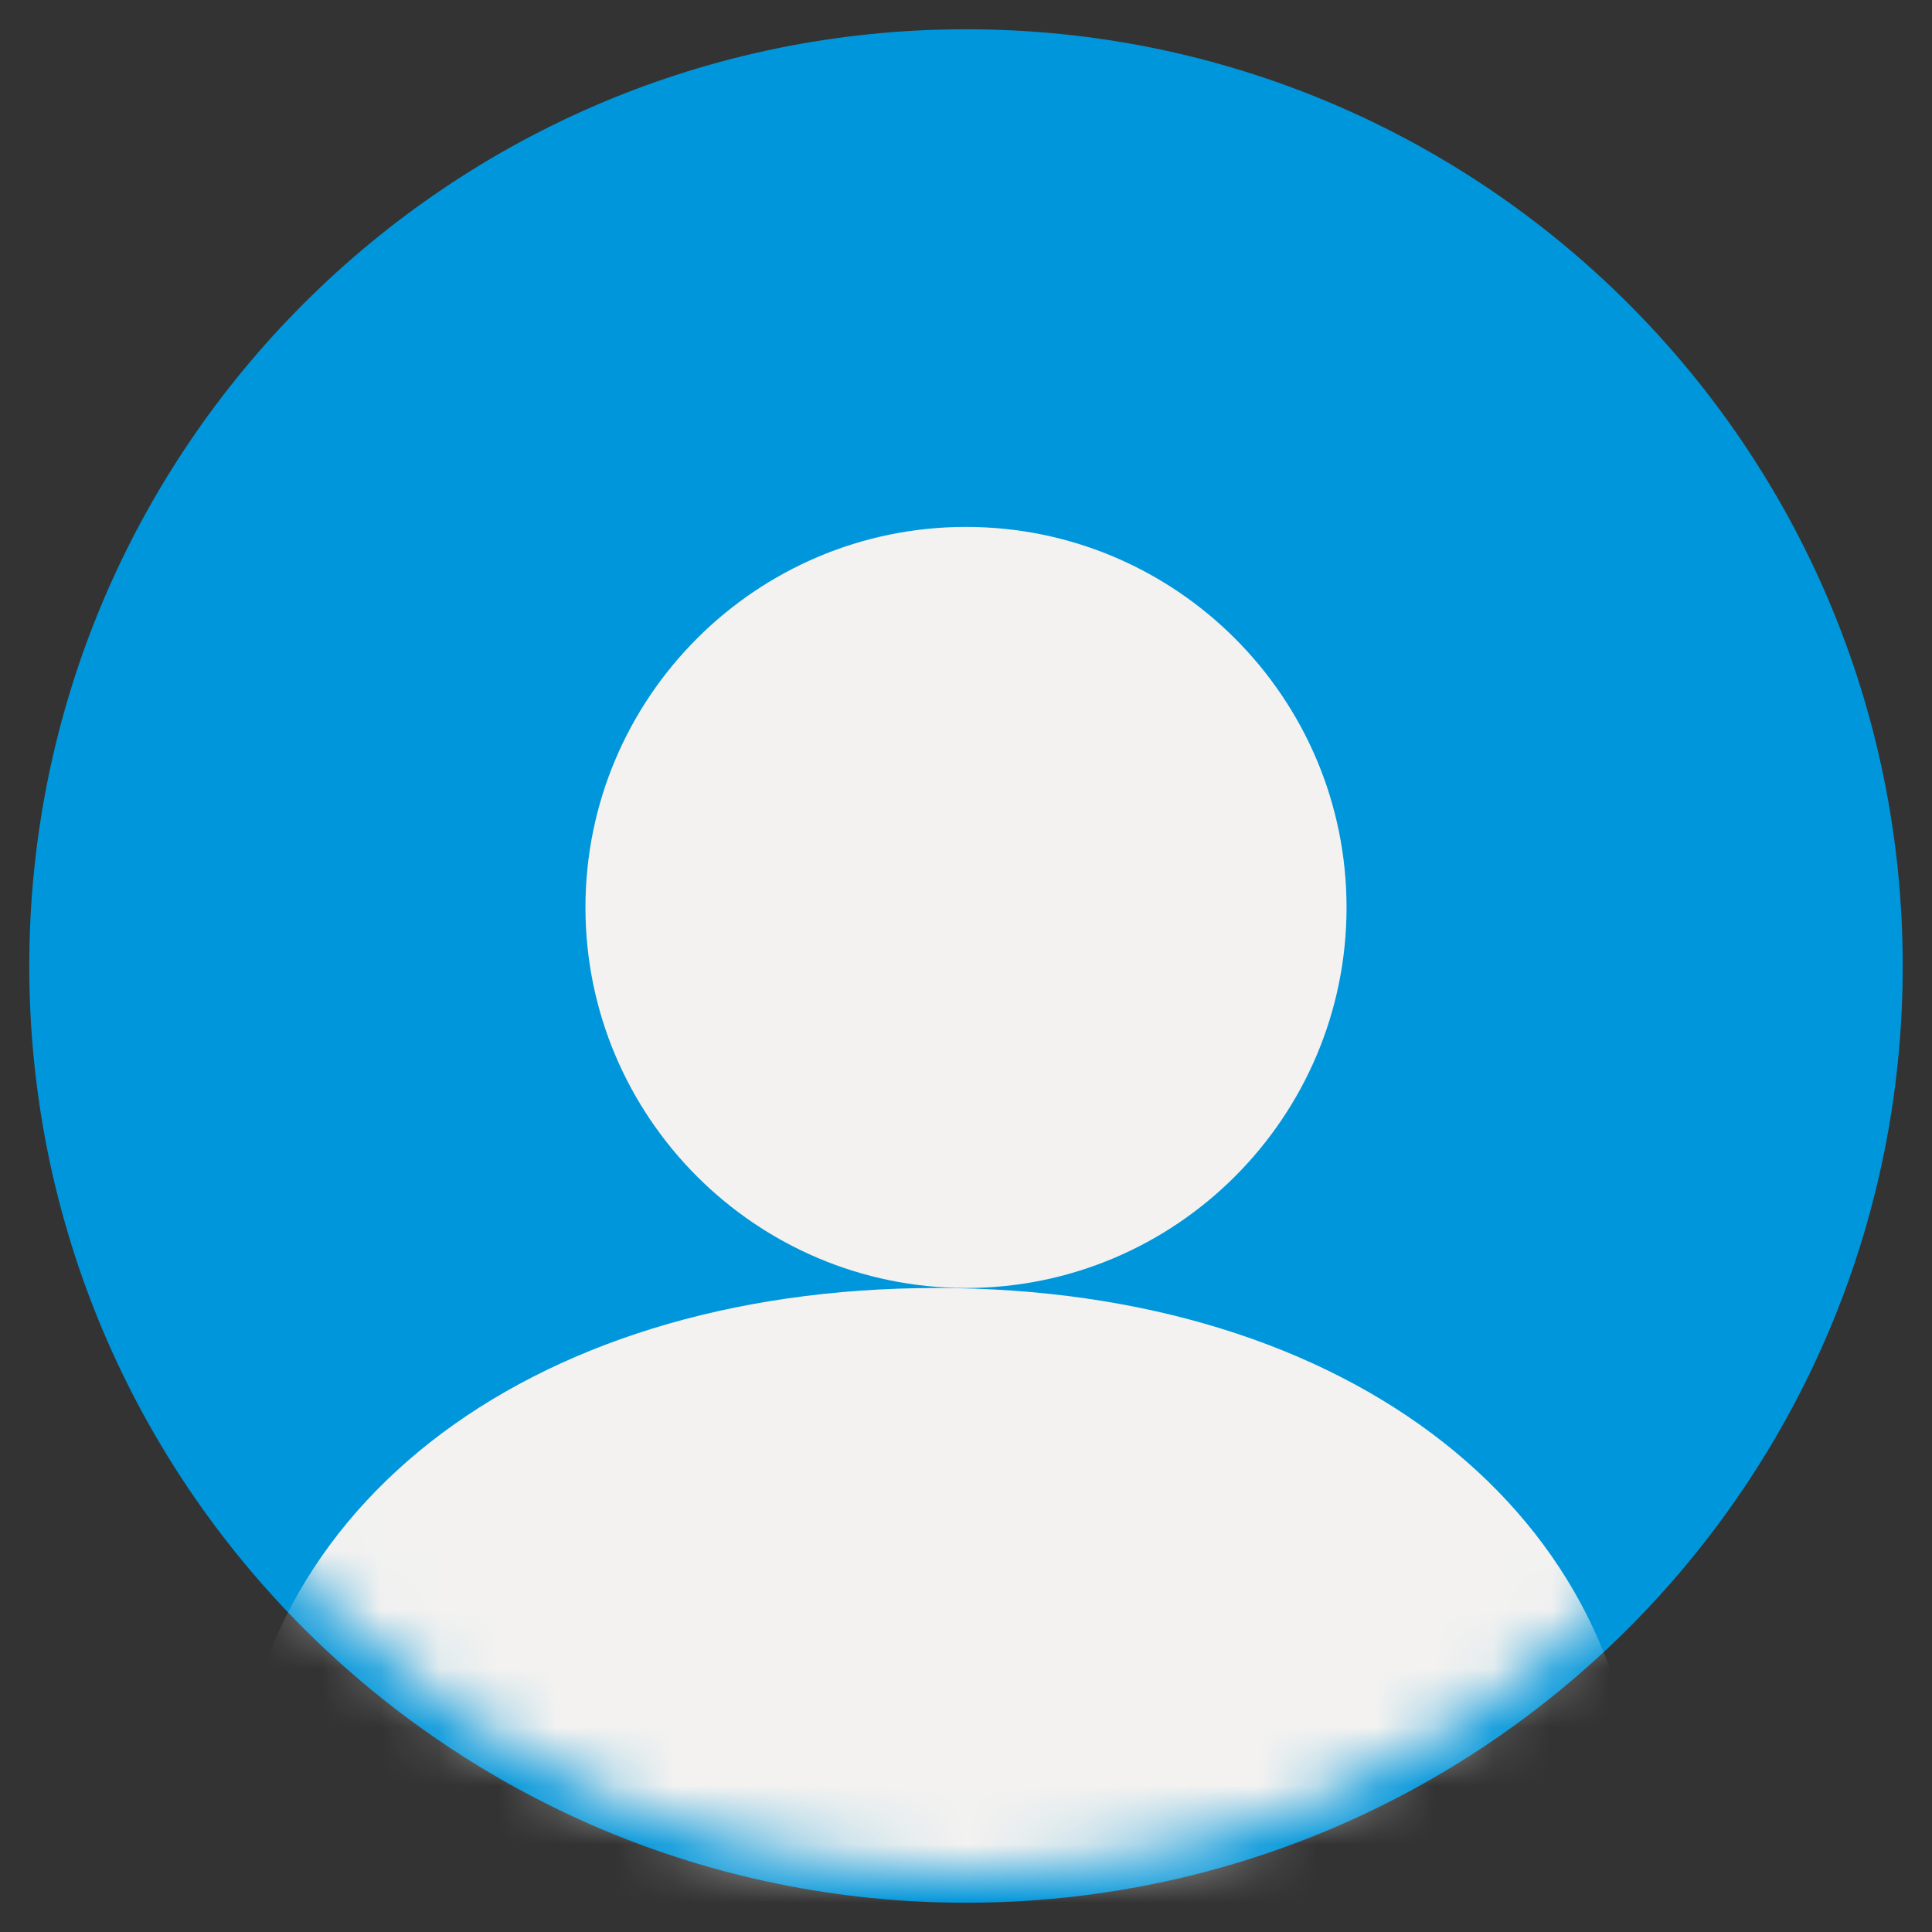 <?xml version="1.0" encoding="UTF-8"?>
<svg width="33px" height="33px" viewBox="0 0 33 33" version="1.1" xmlns="http://www.w3.org/2000/svg" xmlns:xlink="http://www.w3.org/1999/xlink">
    <rect x="0" y="0" width="33" height="33" fill="#333333" stroke="none"/>
    <!-- Generator: sketchtool 48.1 (47250) - http://www.bohemiancoding.com/sketch -->
    <title>F57C95B9-9E7B-48EE-9904-824C50DF6C0B</title>
    <desc>Created with sketchtool.</desc>
    <defs>
        <path d="M31,15.5 C31,6.94 24.06,0 15.5,0 C6.94,0 0,6.94 0,15.5 C0,24.06 6.94,31 15.5,31 C24.06,31 31,24.06 31,15.5 Z" id="path-1"></path>
    </defs>
    <g id="HEADER-FULL" stroke="none" stroke-width="1" fill="none" fill-rule="evenodd" transform="translate(-1279, -20)">
        <g id="USER" transform="translate(1194, 21)">
            <g id="ICONS/USER" transform="translate(86, 0)">
                <path d="M31,15.5 C31,6.94 24.06,0 15.5,0 C6.94,0 0,6.94 0,15.5 C0,24.06 6.94,31 15.5,31 C24.06,31 31,24.06 31,15.5 Z" id="User-Image" stroke="#0096DB" fill="#0096DB"></path>
                <mask id="mask-2" fill="white">
                    <use xlink:href="#path-1"></use>
                </mask>
                <g id="Mask"></g>
                <path d="M15.5,21 C11.915,21 9,18.085 9,14.5 C9,10.915 11.915,8 15.5,8 C19.085,8 22,10.915 22,14.5 C22,18.085 19.085,21 15.5,21 Z M15,21 C22.065,21 27,24.877 27,30.429 L27,32 L3,32 L3,30.429 C3,24.877 7.935,21 15,21 Z" id="USER" fill="#F3F2F0" mask="url(#mask-2)"></path>
            </g>
        </g>
    </g>
</svg>